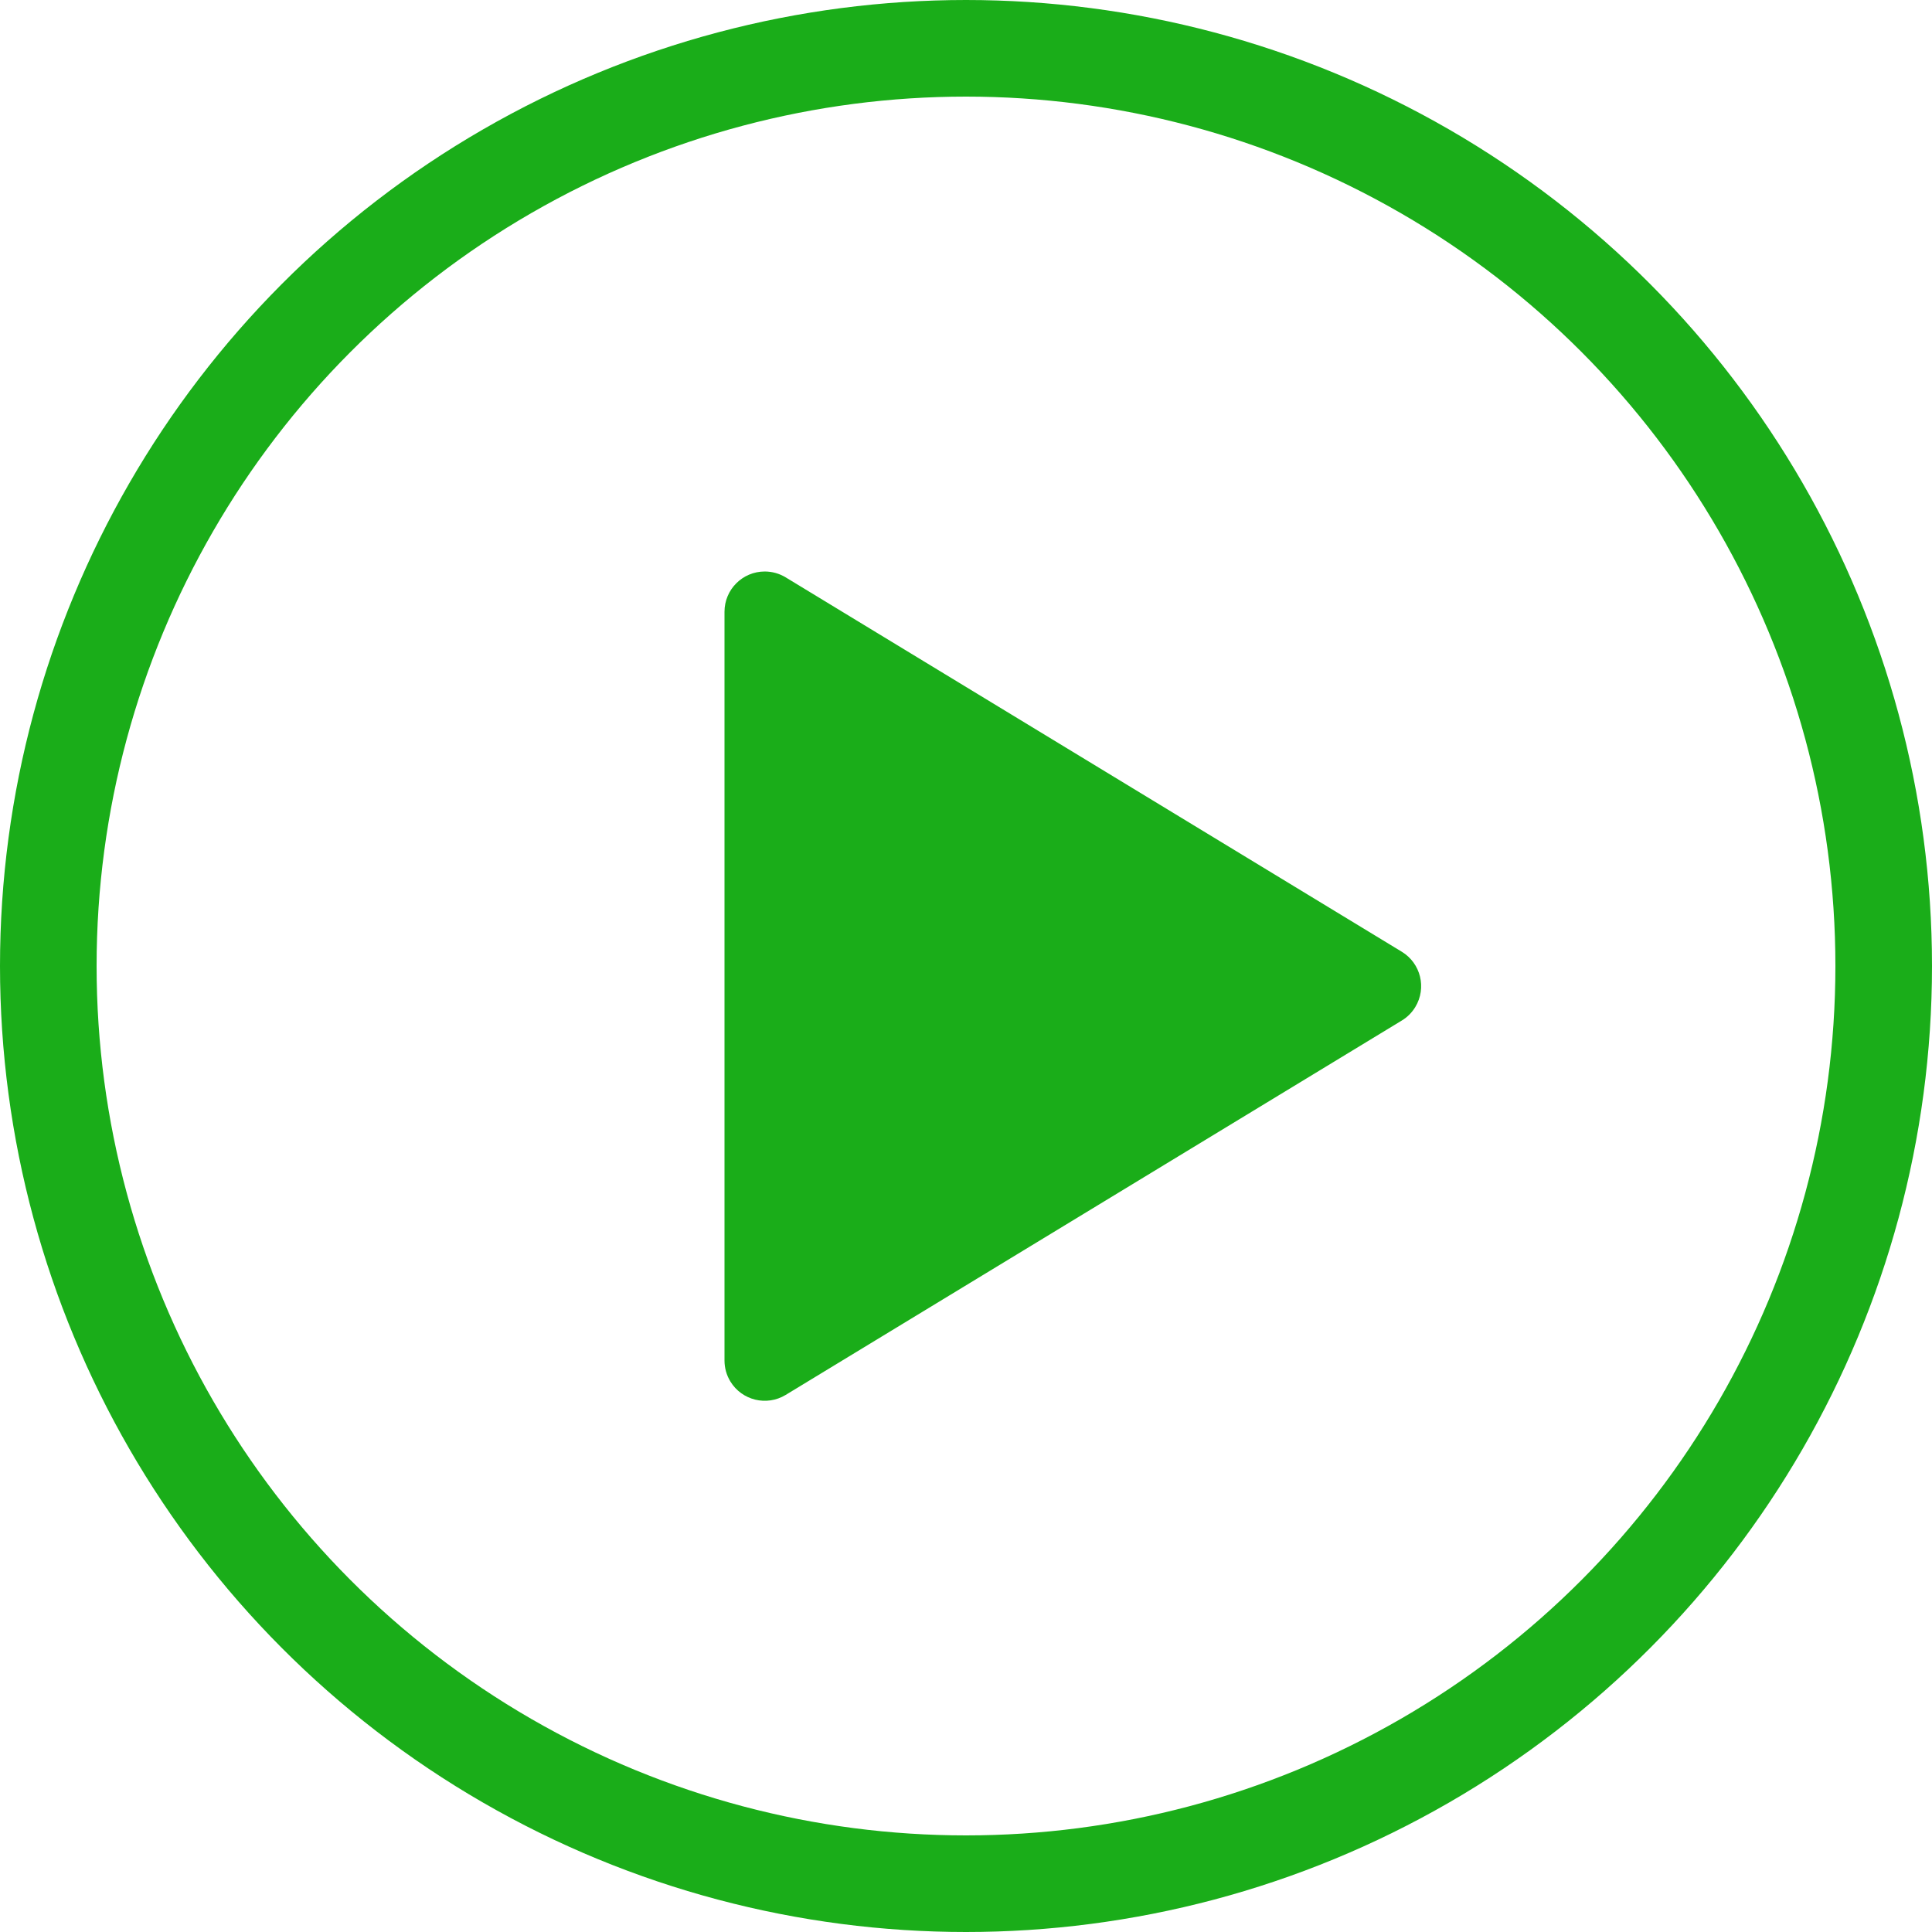 <?xml version="1.0" encoding="UTF-8"?>
<svg width="72px" height="72px" viewBox="0 0 72 72" version="1.1" xmlns="http://www.w3.org/2000/svg" xmlns:xlink="http://www.w3.org/1999/xlink">
    <!-- Generator: Sketch 50.2 (55047) - http://www.bohemiancoding.com/sketch -->
    <title>Icons/pause Copy 9</title>
    <desc>Created with Sketch.</desc>
    <defs></defs>
    <g id="Icons/pause-Copy-9" stroke="none" stroke-width="1" fill="none" fill-rule="evenodd">
        <path d="M29.279,21.516 L52.241,35.469 C52.949,35.899 53.174,36.821 52.744,37.529 C52.619,37.735 52.447,37.908 52.241,38.032 L29.279,51.985 C28.571,52.415 27.648,52.19 27.218,51.482 C27.075,51.247 27,50.978 27,50.703 L27,22.798 C27,21.97 27.672,21.298 28.5,21.298 C28.775,21.298 29.044,21.374 29.279,21.516 Z" id="Rectangle-98" fill="#1AAD19"></path>
        <circle id="Oval-2" stroke="#1AAD19" stroke-width="3.6" cx="36" cy="36" r="34.2"></circle>
    </g>
</svg>